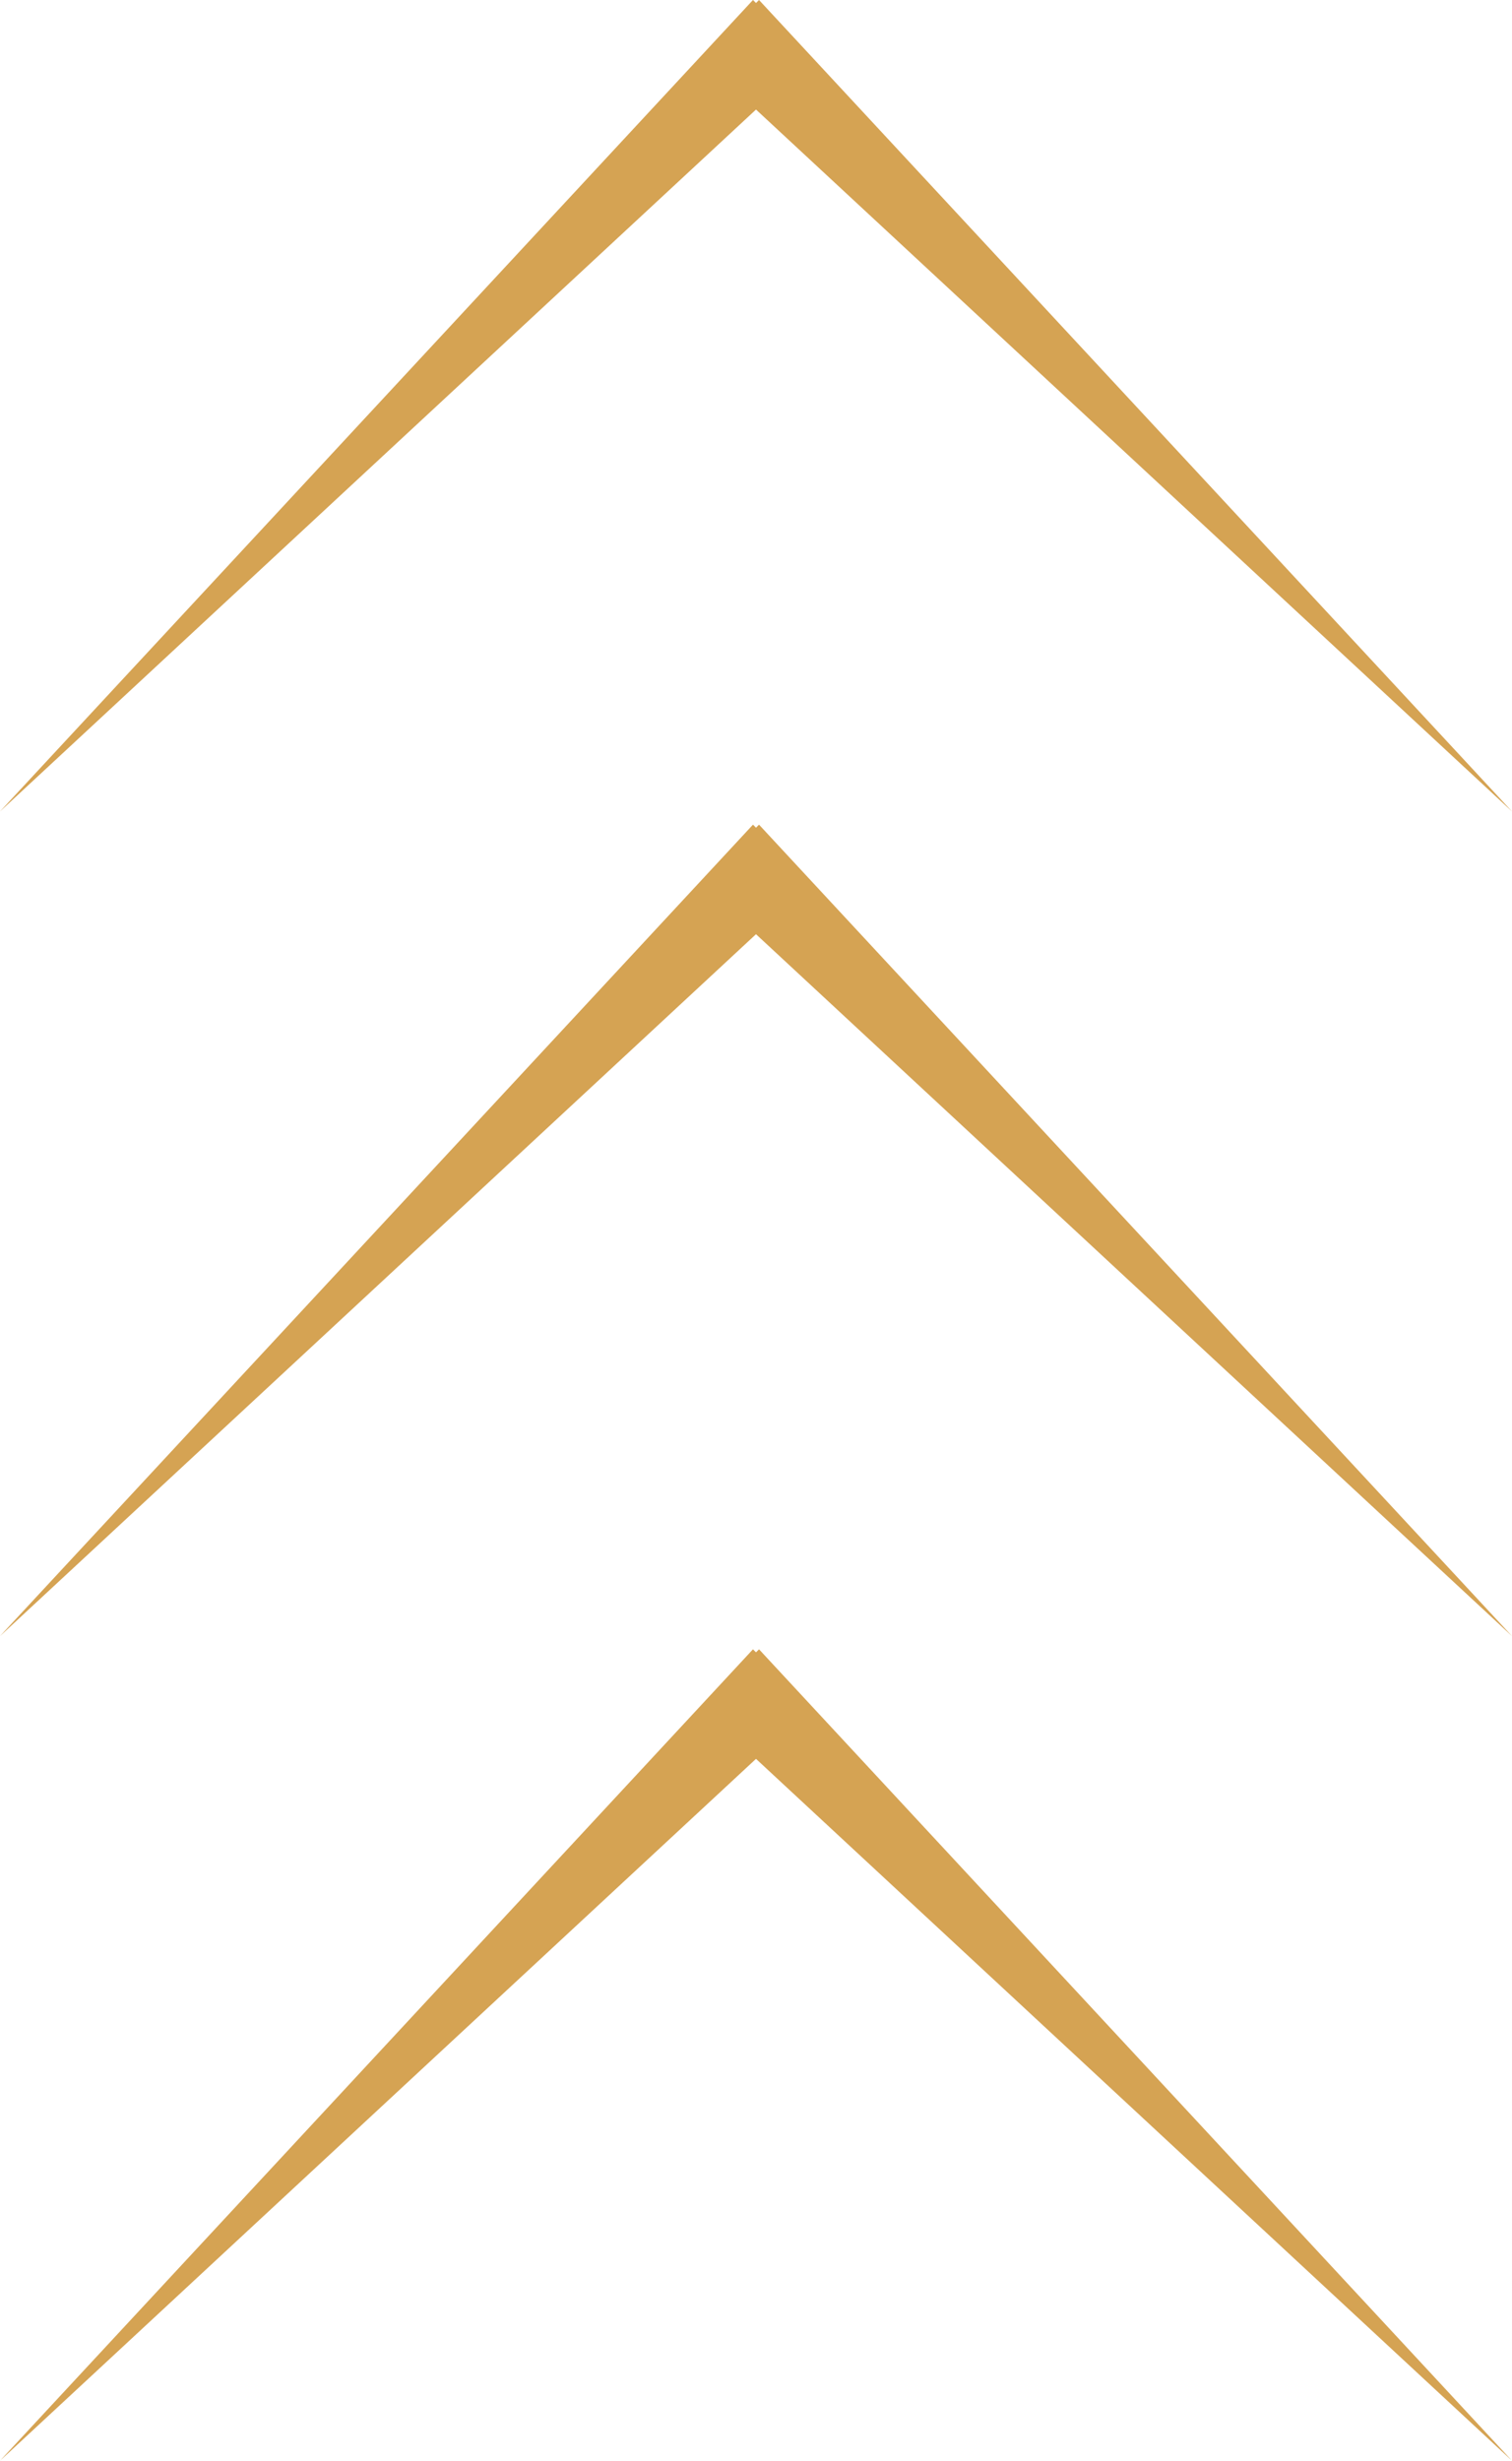 <?xml version="1.0" encoding="utf-8"?>
<!-- Generator: Adobe Illustrator 21.0.0, SVG Export Plug-In . SVG Version: 6.00 Build 0)  -->
<svg version="1.1" id="Layer_1" xmlns="http://www.w3.org/2000/svg" xmlns:xlink="http://www.w3.org/1999/xlink" x="0px" y="0px"
	 viewBox="0 0 275.1 447.6" style="enable-background:new 0 0 275.1 447.6;" xml:space="preserve">
<style type="text/css">
	.st0{fill:#D5A353;}
</style>
<g>
	<line class="st0" x1="142.3" y1="5.3" x2="0" y2="147.6"/>
	<polygon class="st0" points="147.6,10.6 0,147.6 137,0 	"/>
</g>
<g>
	<line class="st0" x1="132.8" y1="5.3" x2="275.1" y2="147.6"/>
	<polygon class="st0" points="138.1,0 275.1,147.6 127.5,10.6 	"/>
</g>
<g>
	<line class="st0" x1="142.3" y1="155.3" x2="0" y2="297.6"/>
	<polygon class="st0" points="147.6,160.6 0,297.6 137,150 	"/>
</g>
<g>
	<line class="st0" x1="132.8" y1="155.3" x2="275.1" y2="297.6"/>
	<polygon class="st0" points="138.1,150 275.1,297.6 127.5,160.6 	"/>
</g>
<g>
	<line class="st0" x1="142.3" y1="305.3" x2="0" y2="447.6"/>
	<polygon class="st0" points="147.6,310.6 0,447.6 137,300 	"/>
</g>
<g>
	<line class="st0" x1="132.8" y1="305.3" x2="275.1" y2="447.6"/>
	<polygon class="st0" points="138.1,300 275.1,447.6 127.5,310.6 	"/>
</g>
</svg>
